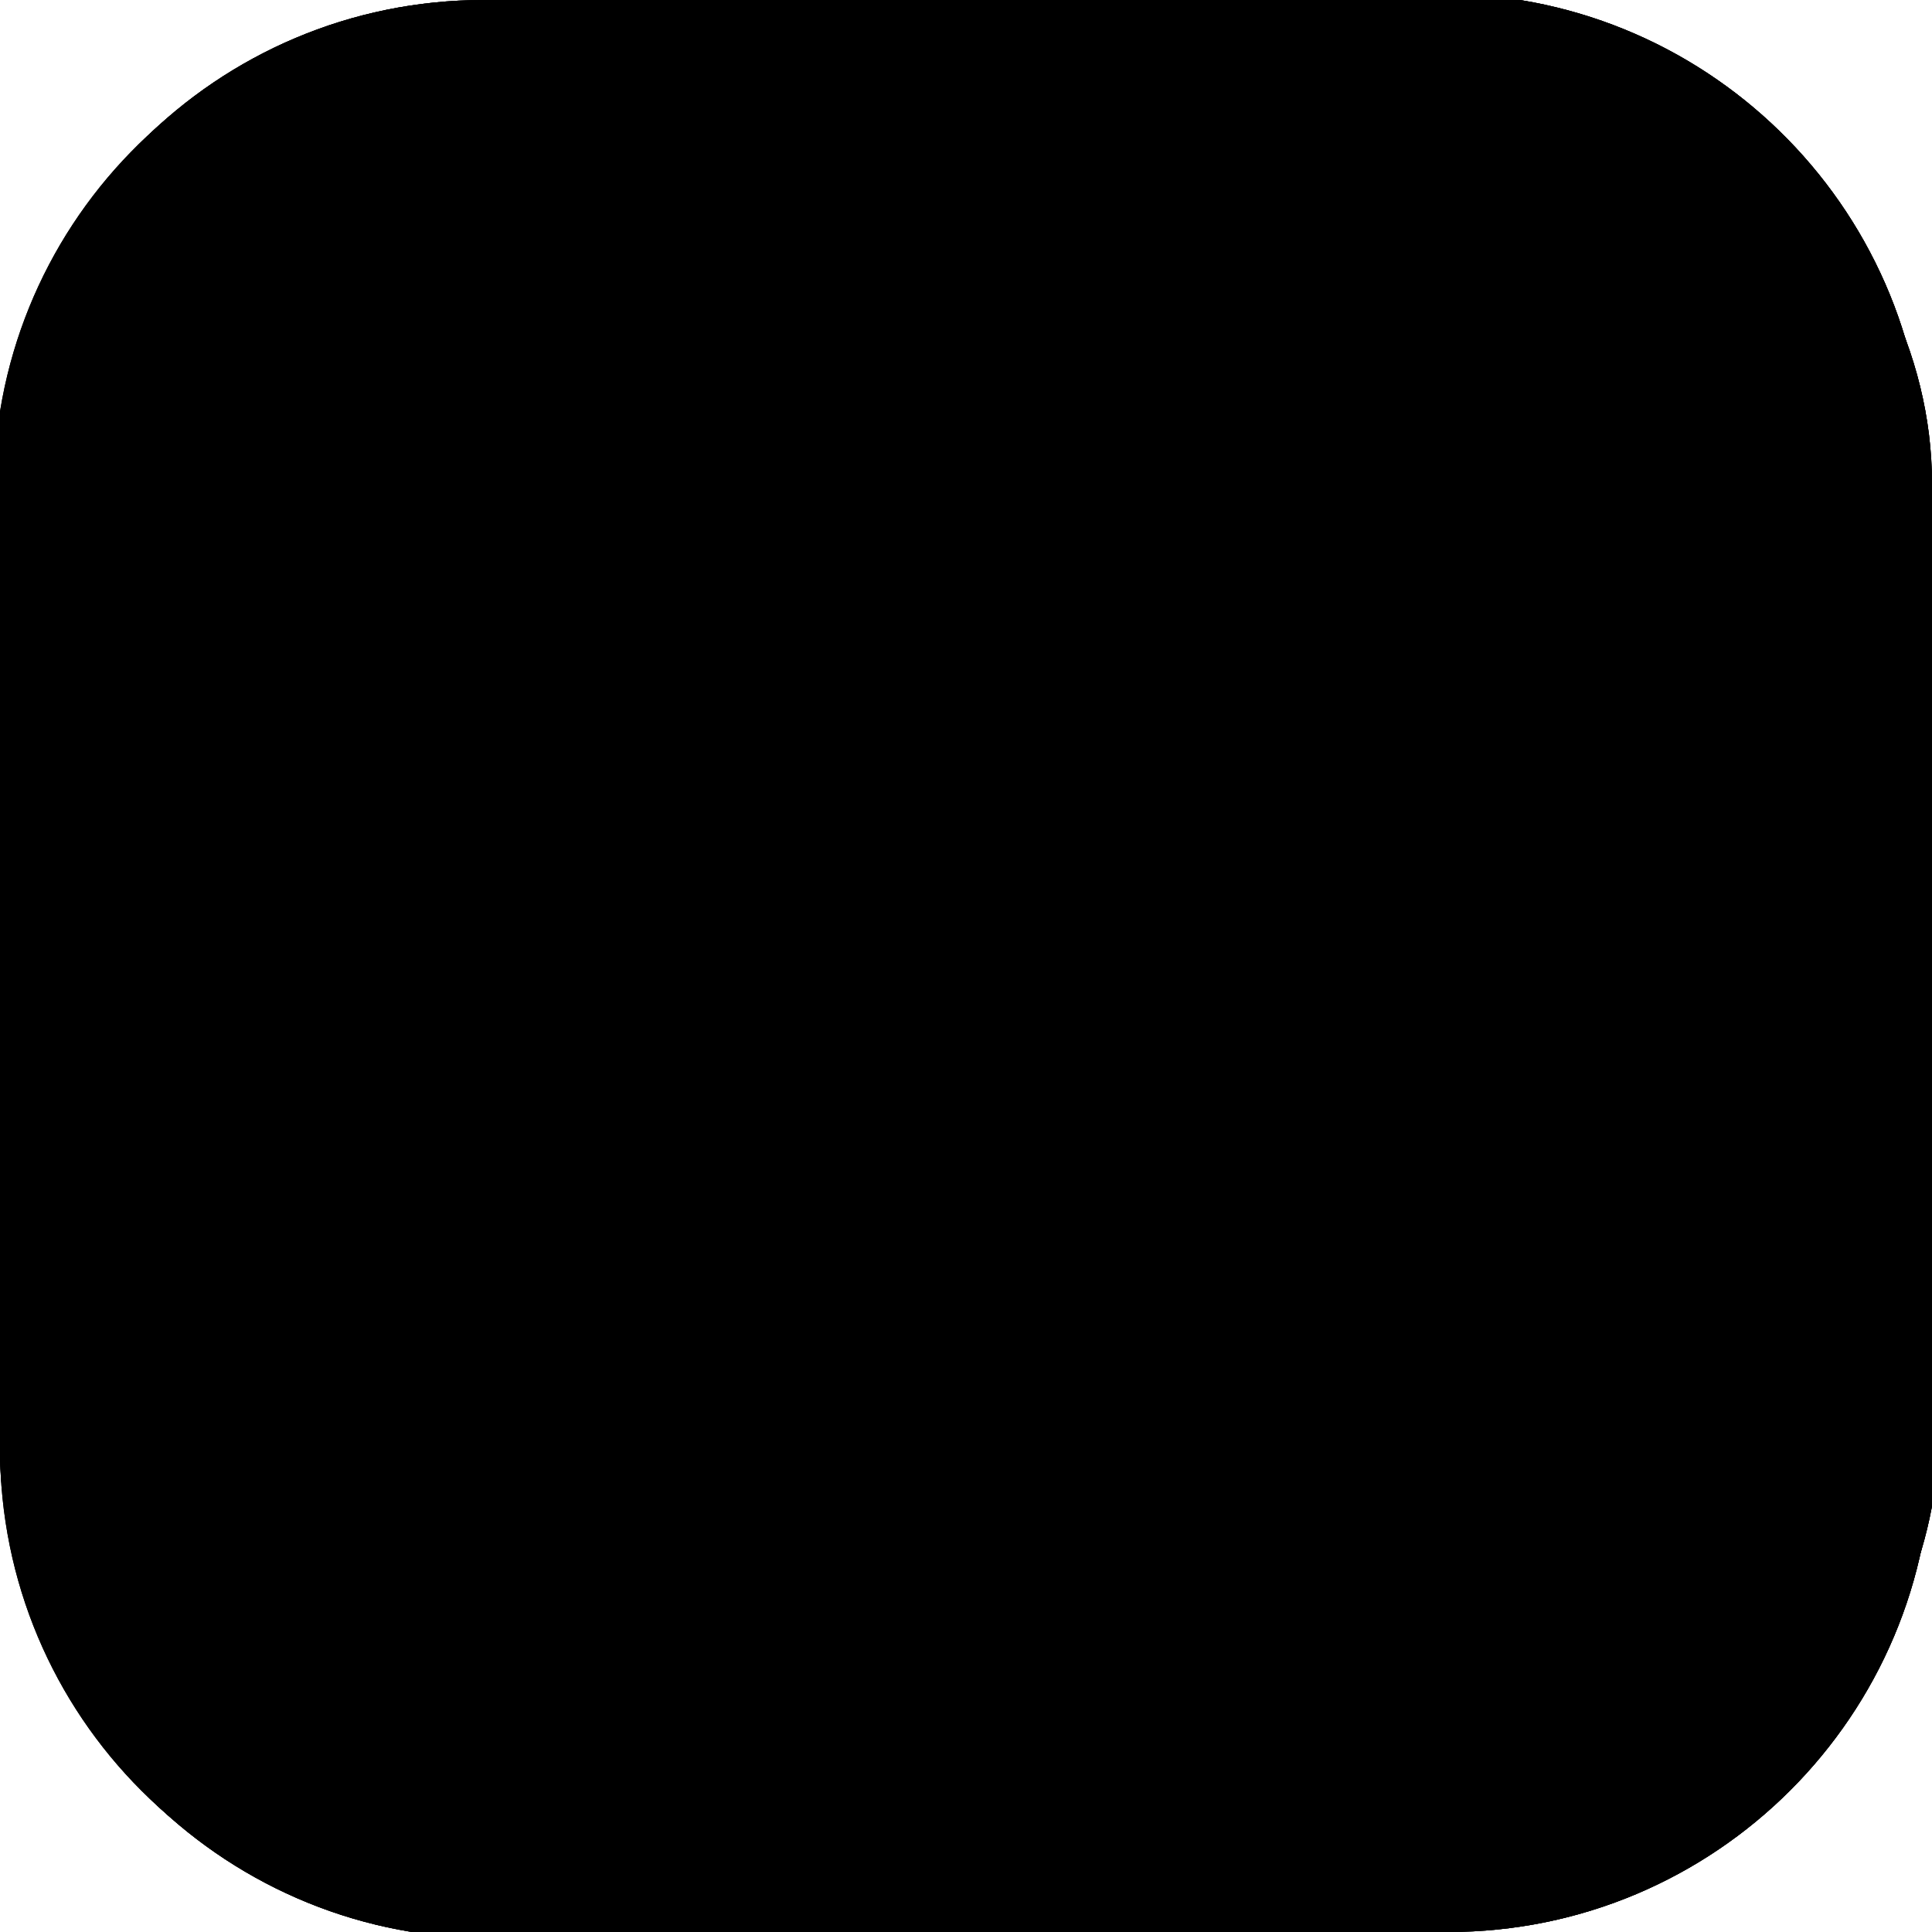 <?xml version="1.0" encoding="UTF-8" standalone="no"?>
<svg
   xmlns:dc="http://purl.org/dc/elements/1.1/"
   xmlns:cc="http://creativecommons.org/ns#"
   xmlns:rdf="http://www.w3.org/1999/02/22-rdf-syntax-ns#"
   xmlns:svg="http://www.w3.org/2000/svg"
   xmlns="http://www.w3.org/2000/svg"
   xmlns:sodipodi="http://sodipodi.sourceforge.net/DTD/sodipodi-0.dtd"
   xmlns:inkscape="http://www.inkscape.org/namespaces/inkscape"
   version="1.0"
   width="20"
   height="20"
   preserveAspectRatio="xMidYMid meet"
   id="svg6"
   sodipodi:docname="BREAKER.svg"
   inkscape:version="0.92.3 (2405546, 2018-03-11)">
  <defs
     id="defs10" />
  <sodipodi:namedview
     pagecolor="#ffffff"
     bordercolor="#666666"
     borderopacity="1"
     objecttolerance="10"
     gridtolerance="10"
     guidetolerance="10"
     inkscape:pageopacity="0"
     inkscape:pageshadow="2"
     inkscape:window-width="1858"
     inkscape:window-height="1057"
     id="namedview8"
     showgrid="false"
     inkscape:zoom="11.8"
     inkscape:cx="10"
     inkscape:cy="10"
     inkscape:window-x="-8"
     inkscape:window-y="-8"
     inkscape:window-maximized="1"
     inkscape:current-layer="svg6" />
   <g
     id="closed" class="closed">
    <g
       transform="translate(-715,-271)"
       id="g1200">
      <g
         id="g1190"
         transform="matrix(0,-1,-1,0,1006,1006)">
        <rect
           ry="5.008"
           rx="5.008"
           y="271"
           x="715"
           height="20"
           width="20"
           id="rect1181" />
        <path
           inkscape:connector-curvature="0"
           d="m 719,279 -4,4 v 2.992 C 715,288.767 717.233,291 720.008,291 H 723 l 8,-8 z"
           id="path1183" />
        <rect
           id="rect1185"
           width="12"
           height="4"
           x="719"
           y="279" />
      </g>
    </g>
    <g
       transform="translate(-715,-271)"
       id="g1210">
      <g
         transform="matrix(0,-1,-1,0,1006,1006)"
         id="g1208">
        <rect
           id="rect1202"
           width="20"
           height="20"
           x="715"
           y="271"
           rx="5.008"
           ry="5.008"
            />
        <path
           id="path1204"
           d="m 719,279 -4,4 v 2.992 C 715,288.767 717.233,291 720.008,291 H 723 l 8,-8 z"
           inkscape:connector-curvature="0" />
        <rect
           y="279"
           x="719"
           height="4"
           width="12"
           id="rect1206"
		   />
      </g>
    </g>
    <rect
       transform="matrix(0,-1,-1,0,0,0)"
       ry="5.008"
       rx="5.008"
       y="-20"
       x="-20"
       height="20"
       width="20"
       id="rect1212" />
    <rect
       transform="matrix(0,-1,-1,0,0,0)"
       id="rect1216"
       width="12"
       height="4"
       x="-16"
       y="-12" />
  </g>
  <g id="open" class="open">
  <g transform="rotate(89.249 10,10) " id="g1427">
   <g id="g1200">
    <g transform="matrix(0,-1,-1,0,1006,1006) " id="g1190">
     <rect id="rect1181" width="20" height="20" x="986" y="986" rx="5.008" ry="5.008"/>
     <path id="path1183" d="m990,994l-4,4l0,2.992c0,2.775 2.233,5.008 5.008,5.008l2.992,0l8,-8l-12,-4z"/>
     <rect y="994" x="990" height="4" width="12" id="rect1185"/>
    </g>
   </g>
   <g id="g1210">
    <g id="g1208" transform="matrix(0,-1,-1,0,1006,1006) ">
     <rect ry="5.008" rx="5.008" y="986" x="986" height="20" width="20" id="rect1202"/>
     <path d="m990,994l-4,4l0,2.992c0,2.775 2.233,5.008 5.008,5.008l2.992,0l8,-8l-12,-4z" id="path1204"/>
     <rect id="rect1206" width="12" height="4" x="990" y="994"/>
    </g>
   </g>
   <rect id="rect1212" width="20" height="20" x="-20" y="-20" rx="5.008" ry="5.008" transform="matrix(0,-1,-1,0,0,0) "/>
   <rect y="-12" x="-16" height="4" width="12" id="rect1216" transform="matrix(0,-1,-1,0,0,0) "/>
  </g>
 </g>
</svg>
